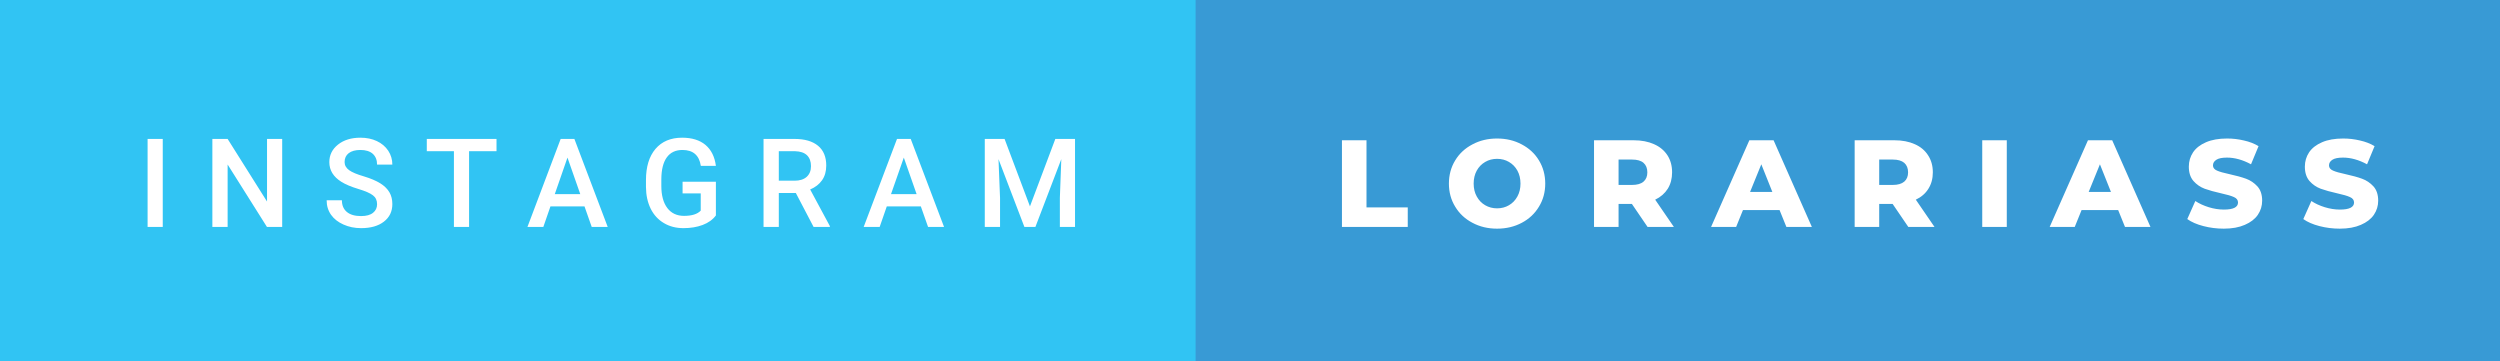 <svg xmlns="http://www.w3.org/2000/svg" width="242.39" height="35" viewBox="0 0 242.39 35"><rect x="0" y="0" width="242.39" height="35" fill="#333333" stroke="none"/><rect class="svg__rect" x="0" y="0" width="117.92" height="35" fill="#31C4F3"/><rect class="svg__rect" x="115.92" y="0" width="126.47" height="35" fill="#389AD5"/><path class="svg__text" d="M15.78 22L14.31 22L14.31 13.47L15.78 13.47L15.78 22ZM22.07 22L20.59 22L20.59 13.47L22.07 13.47L25.89 19.54L25.89 13.47L27.36 13.47L27.36 22L25.88 22L22.07 15.95L22.07 22ZM31.67 19.42L31.67 19.42L33.15 19.42Q33.15 20.15 33.63 20.55Q34.11 20.95 35.01 20.95L35.01 20.95Q35.78 20.95 36.17 20.63Q36.56 20.32 36.56 19.80L36.56 19.80Q36.56 19.24 36.16 18.94Q35.77 18.63 34.74 18.32Q33.71 18.01 33.10 17.63L33.10 17.63Q31.93 16.90 31.93 15.72L31.93 15.72Q31.93 14.69 32.77 14.02Q33.61 13.35 34.95 13.35L34.95 13.35Q35.84 13.35 36.54 13.68Q37.24 14.01 37.64 14.61Q38.04 15.22 38.04 15.96L38.04 15.96L36.56 15.96Q36.56 15.29 36.14 14.91Q35.72 14.54 34.94 14.54L34.94 14.54Q34.22 14.54 33.81 14.85Q33.41 15.16 33.41 15.71L33.41 15.71Q33.41 16.18 33.85 16.50Q34.28 16.81 35.28 17.10Q36.27 17.40 36.88 17.78Q37.48 18.16 37.76 18.65Q38.04 19.13 38.04 19.79L38.04 19.79Q38.04 20.86 37.22 21.49Q36.41 22.12 35.01 22.12L35.01 22.12Q34.08 22.12 33.30 21.77Q32.53 21.43 32.10 20.83Q31.67 20.22 31.67 19.42ZM44.01 14.66L41.38 14.66L41.38 13.47L48.14 13.47L48.14 14.66L45.48 14.66L45.48 22L44.01 22L44.01 14.66ZM52.68 22L51.14 22L54.36 13.47L55.69 13.47L58.92 22L57.37 22L56.67 20.01L53.37 20.01L52.68 22ZM55.02 15.28L53.79 18.82L56.26 18.82L55.02 15.28ZM62.63 18.13L62.63 18.13L62.63 17.46Q62.63 15.53 63.55 14.44Q64.48 13.35 66.14 13.35L66.14 13.35Q67.56 13.35 68.40 14.05Q69.24 14.76 69.41 16.08L69.41 16.08L67.95 16.08Q67.71 14.54 66.17 14.54L66.17 14.54Q65.17 14.54 64.65 15.26Q64.13 15.98 64.12 17.37L64.12 17.37L64.12 18.02Q64.12 19.40 64.70 20.17Q65.28 20.93 66.32 20.93L66.32 20.93Q67.46 20.93 67.94 20.42L67.94 20.42L67.94 18.75L66.18 18.75L66.18 17.62L69.41 17.62L69.41 20.89Q68.95 21.50 68.13 21.81Q67.31 22.12 66.27 22.12L66.27 22.12Q65.19 22.12 64.37 21.63Q63.54 21.14 63.09 20.24Q62.64 19.33 62.63 18.13ZM75.51 22L74.03 22L74.03 13.47L77.03 13.47Q78.51 13.47 79.31 14.13Q80.11 14.79 80.11 16.05L80.11 16.05Q80.11 16.90 79.70 17.48Q79.29 18.06 78.55 18.37L78.55 18.37L80.46 21.92L80.46 22L78.88 22L77.16 18.71L75.51 18.71L75.51 22ZM75.51 14.66L75.51 17.52L77.04 17.52Q77.79 17.52 78.21 17.15Q78.63 16.77 78.63 16.11L78.63 16.11Q78.63 15.43 78.24 15.05Q77.85 14.68 77.08 14.66L77.08 14.66L75.51 14.66ZM85.29 22L83.74 22L86.97 13.47L88.30 13.47L91.53 22L89.98 22L89.28 20.01L85.98 20.01L85.29 22ZM87.63 15.28L86.39 18.82L88.87 18.82L87.63 15.28ZM96.96 22L95.48 22L95.48 13.47L97.40 13.47L99.86 20.01L102.32 13.47L104.23 13.47L104.23 22L102.76 22L102.76 19.19L102.90 15.43L100.39 22L99.32 22L96.81 15.43L96.96 19.19L96.96 22Z" fill="#FFFFFF"/><path class="svg__text" d="M136.49 22L130.11 22L130.11 13.60L132.49 13.60L132.49 20.11L136.49 20.11L136.49 22ZM140.48 17.80L140.48 17.80Q140.48 16.55 141.09 15.55Q141.69 14.56 142.76 14.00Q143.82 13.43 145.15 13.43L145.15 13.43Q146.48 13.43 147.54 14.00Q148.61 14.56 149.21 15.55Q149.82 16.55 149.82 17.80L149.82 17.80Q149.82 19.05 149.21 20.04Q148.61 21.04 147.55 21.60Q146.48 22.17 145.15 22.17L145.15 22.17Q143.82 22.17 142.76 21.60Q141.69 21.04 141.09 20.04Q140.48 19.05 140.48 17.80ZM142.88 17.80L142.88 17.80Q142.88 18.51 143.18 19.05Q143.48 19.60 144.00 19.90Q144.52 20.20 145.15 20.20L145.15 20.20Q145.79 20.20 146.30 19.90Q146.82 19.60 147.12 19.05Q147.42 18.51 147.42 17.80L147.42 17.80Q147.42 17.09 147.12 16.54Q146.82 16 146.30 15.70Q145.79 15.40 145.15 15.40L145.15 15.40Q144.51 15.40 144.00 15.70Q143.48 16 143.18 16.54Q142.88 17.09 142.88 17.80ZM156.93 22L154.55 22L154.55 13.60L158.39 13.60Q159.53 13.60 160.37 13.98Q161.21 14.35 161.67 15.06Q162.12 15.76 162.12 16.71L162.12 16.71Q162.12 17.62 161.70 18.30Q161.27 18.98 160.48 19.36L160.48 19.36L162.29 22L159.74 22L158.22 19.77L156.93 19.77L156.93 22ZM156.93 15.47L156.93 17.93L158.24 17.93Q158.98 17.93 159.35 17.61Q159.72 17.29 159.72 16.71L159.72 16.71Q159.72 16.12 159.35 15.79Q158.98 15.47 158.24 15.47L158.24 15.47L156.93 15.47ZM168.33 22L165.90 22L169.61 13.60L171.96 13.60L175.67 22L173.20 22L172.54 20.37L168.99 20.37L168.33 22ZM170.77 15.93L169.68 18.61L171.84 18.61L170.77 15.93ZM182.20 22L179.82 22L179.82 13.60L183.67 13.60Q184.81 13.60 185.65 13.98Q186.49 14.35 186.94 15.06Q187.40 15.76 187.40 16.71L187.40 16.71Q187.40 17.62 186.97 18.30Q186.55 18.98 185.75 19.36L185.75 19.36L187.56 22L185.02 22L183.50 19.77L182.20 19.77L182.20 22ZM182.20 15.47L182.20 17.93L183.52 17.93Q184.25 17.93 184.63 17.61Q185.00 17.29 185.00 16.71L185.00 16.71Q185.00 16.12 184.63 15.79Q184.25 15.47 183.52 15.47L183.52 15.47L182.20 15.47ZM194.57 22L192.19 22L192.19 13.60L194.57 13.60L194.57 22ZM201.16 22L198.73 22L202.44 13.60L204.79 13.60L208.50 22L206.03 22L205.37 20.37L201.82 20.37L201.16 22ZM203.60 15.93L202.51 18.61L204.67 18.61L203.60 15.93ZM212.07 21.24L212.07 21.24L212.85 19.49Q213.41 19.86 214.15 20.09Q214.90 20.32 215.62 20.32L215.62 20.32Q216.98 20.32 216.99 19.64L216.99 19.64Q216.99 19.28 216.60 19.11Q216.21 18.93 215.34 18.74L215.34 18.74Q214.40 18.53 213.76 18.30Q213.12 18.06 212.67 17.55Q212.22 17.03 212.22 16.16L212.22 16.16Q212.22 15.39 212.63 14.77Q213.05 14.15 213.89 13.79Q214.72 13.43 215.93 13.43L215.93 13.43Q216.76 13.43 217.56 13.62Q218.37 13.80 218.98 14.17L218.98 14.17L218.25 15.93Q217.05 15.28 215.92 15.28L215.92 15.28Q215.21 15.28 214.89 15.49Q214.56 15.70 214.56 16.04L214.56 16.04Q214.56 16.37 214.95 16.54Q215.33 16.71 216.18 16.89L216.18 16.89Q217.14 17.10 217.77 17.33Q218.40 17.56 218.87 18.07Q219.33 18.58 219.33 19.46L219.33 19.46Q219.33 20.21 218.91 20.83Q218.49 21.44 217.65 21.80Q216.81 22.17 215.61 22.17L215.61 22.17Q214.59 22.17 213.63 21.92Q212.67 21.67 212.07 21.24ZM223.32 21.24L223.32 21.24L224.10 19.49Q224.66 19.86 225.40 20.09Q226.15 20.32 226.87 20.32L226.87 20.32Q228.23 20.32 228.24 19.64L228.24 19.64Q228.24 19.28 227.85 19.11Q227.46 18.93 226.59 18.74L226.59 18.74Q225.65 18.53 225.01 18.30Q224.37 18.06 223.92 17.55Q223.47 17.03 223.47 16.16L223.47 16.16Q223.47 15.39 223.88 14.77Q224.30 14.15 225.14 13.79Q225.97 13.43 227.18 13.43L227.18 13.43Q228.01 13.43 228.81 13.62Q229.62 13.80 230.23 14.17L230.23 14.17L229.50 15.93Q228.30 15.28 227.17 15.28L227.17 15.28Q226.46 15.28 226.14 15.49Q225.81 15.70 225.81 16.04L225.81 16.04Q225.81 16.37 226.20 16.54Q226.58 16.71 227.43 16.89L227.43 16.89Q228.39 17.10 229.02 17.33Q229.65 17.56 230.12 18.07Q230.58 18.58 230.58 19.46L230.58 19.46Q230.58 20.21 230.16 20.83Q229.74 21.44 228.90 21.80Q228.06 22.17 226.86 22.17L226.86 22.17Q225.84 22.17 224.88 21.92Q223.92 21.67 223.32 21.24Z" fill="#FFFFFF" x="128.92"/></svg>